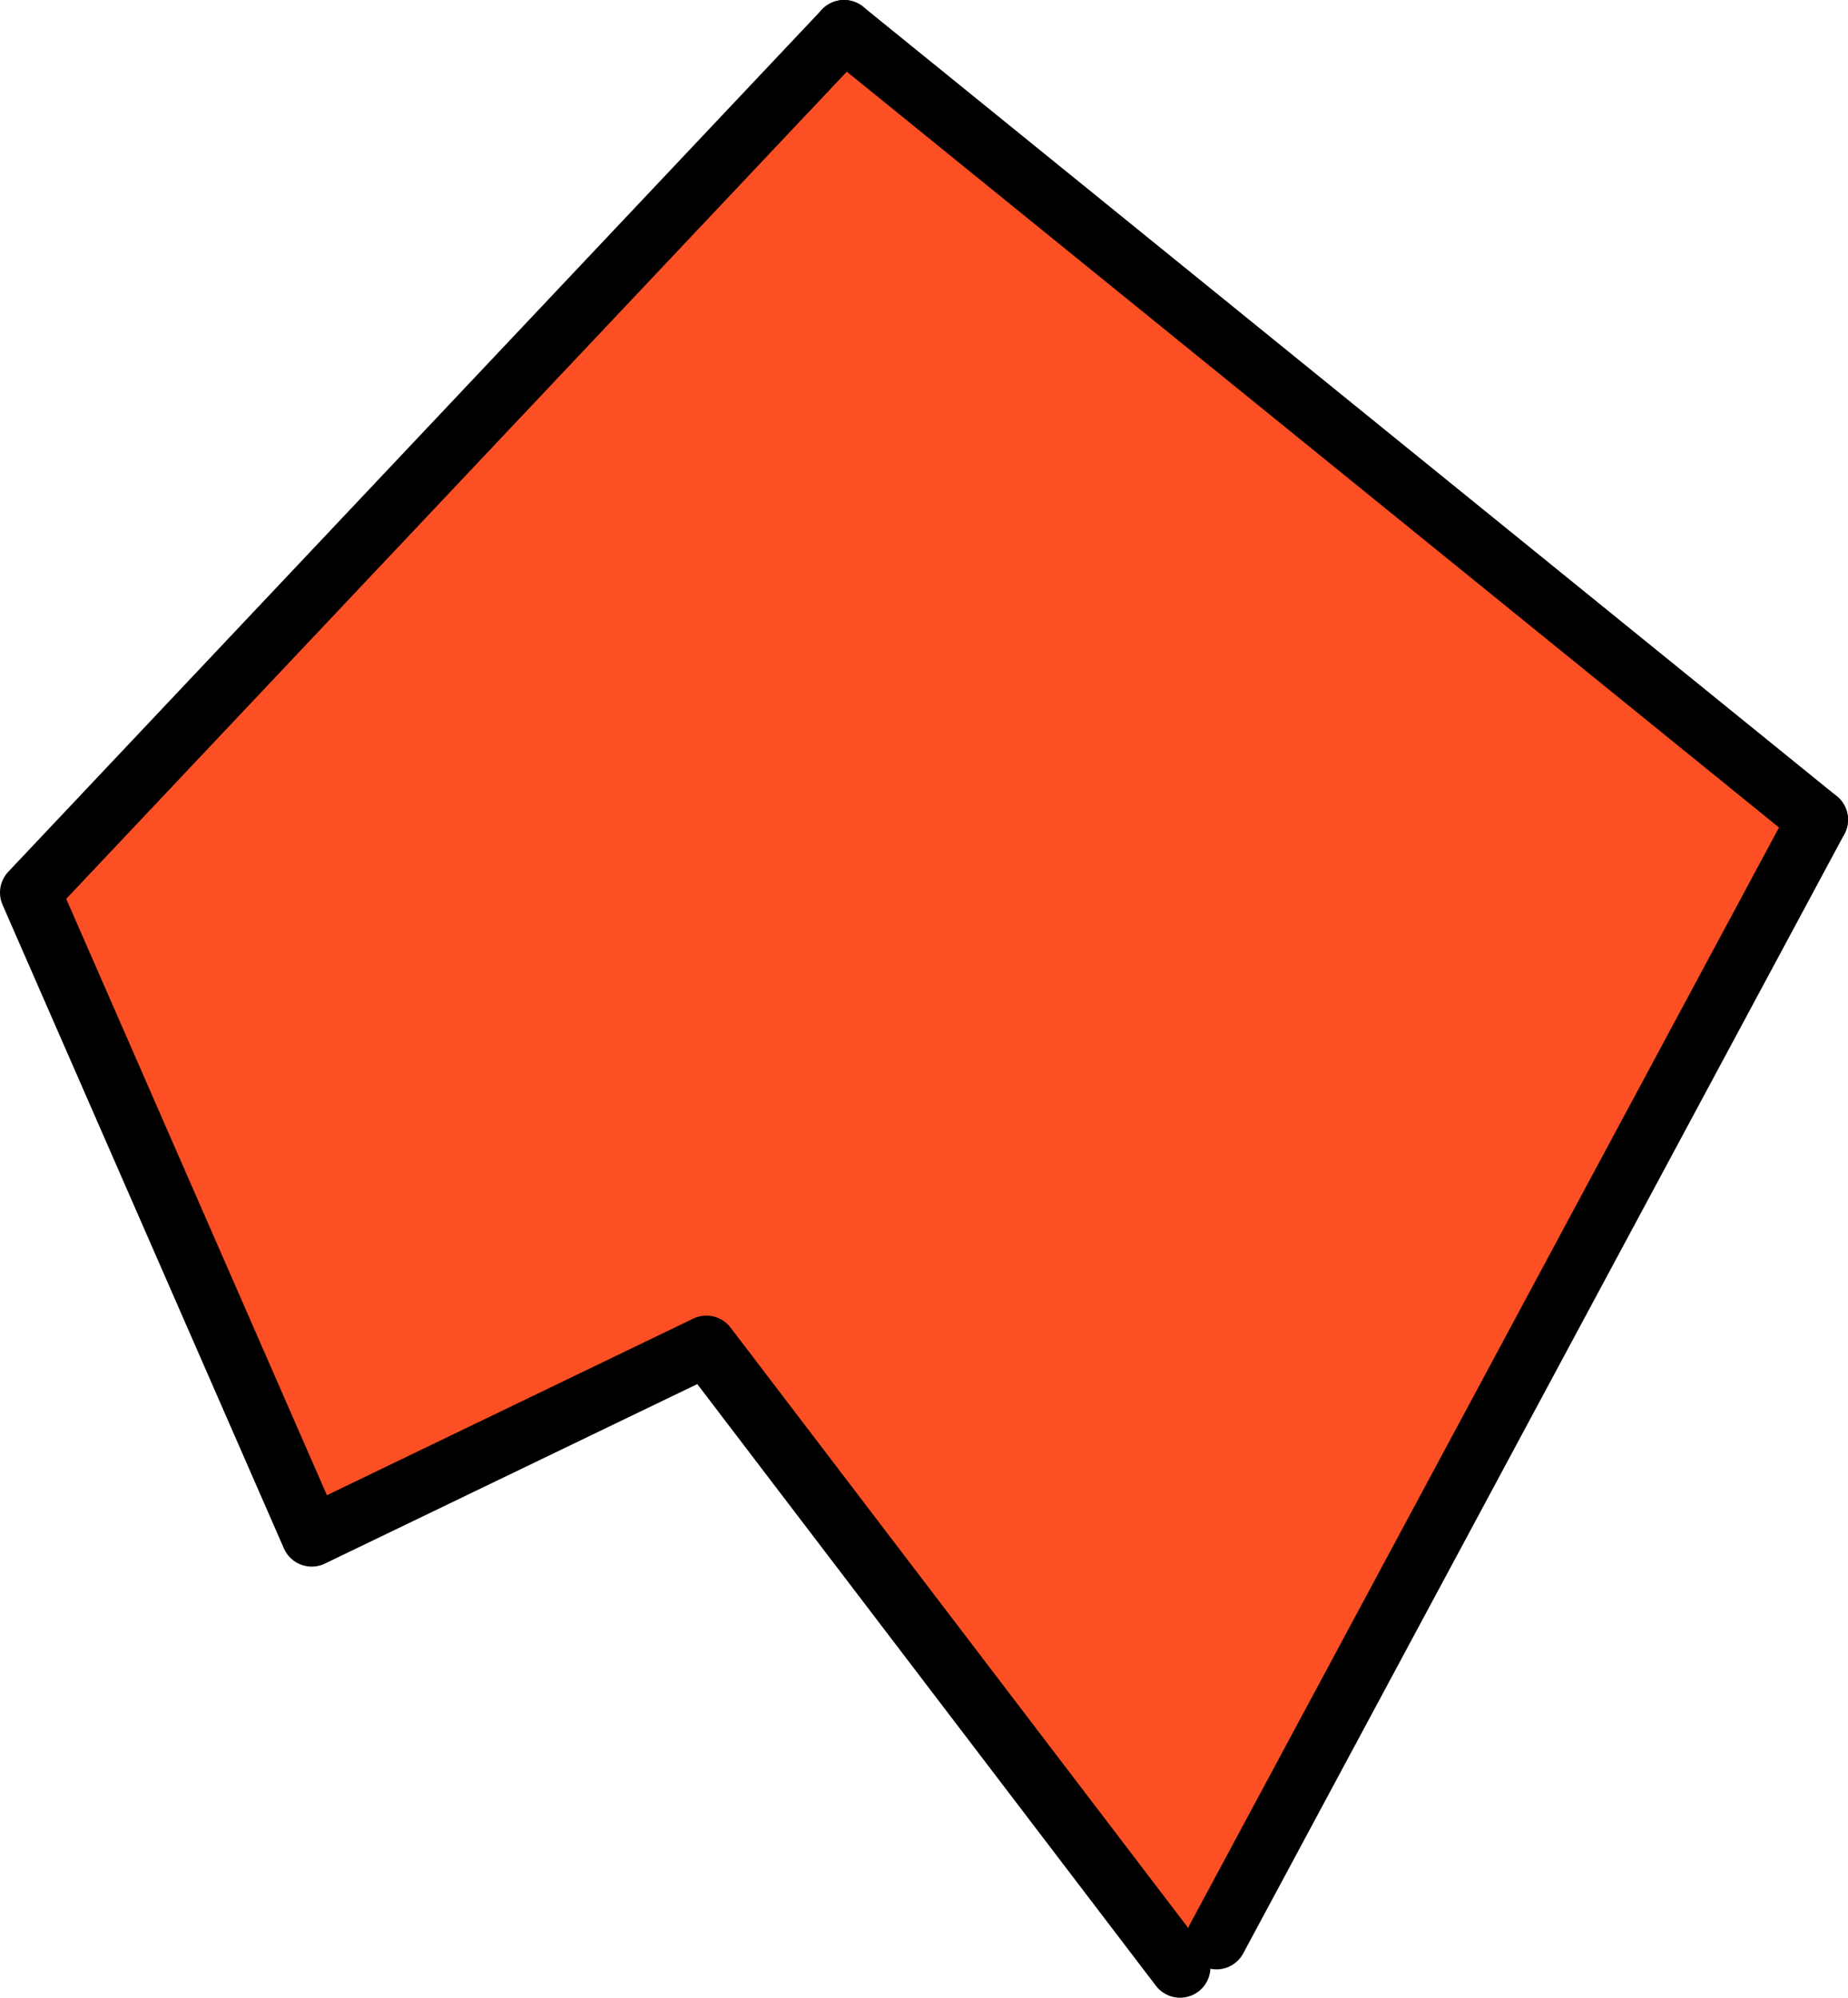 <?xml version="1.0" encoding="UTF-8" standalone="no"?>
<svg xmlns:ffdec="https://www.free-decompiler.com/flash" xmlns:xlink="http://www.w3.org/1999/xlink" ffdec:objectType="shape" height="49.35px" width="45.65px" xmlns="http://www.w3.org/2000/svg">
  <g transform="matrix(1.0, 0.0, 0.0, 1.0, 22.8, 24.65)">
    <path d="M6.35 23.95 L-5.35 8.6 -15.1 13.3 -22.05 -2.6 -1.95 -23.9 22.1 -4.4 7.25 23.25 6.35 23.95" fill="#fd4f24" fill-rule="evenodd" stroke="none"/>
    <path d="M-1.95 -23.9 L-22.05 -2.6 -15.1 13.3 -5.35 8.6 6.35 23.95 M7.25 23.25 L22.1 -4.4" fill="none" stroke="#000000" stroke-linecap="round" stroke-linejoin="round" stroke-width="1.5"/>
    <path d="M22.1 -4.4 L-1.95 -23.9" fill="none" stroke="#000000" stroke-linecap="round" stroke-linejoin="round" stroke-width="1.5"/>
  </g>
</svg>

